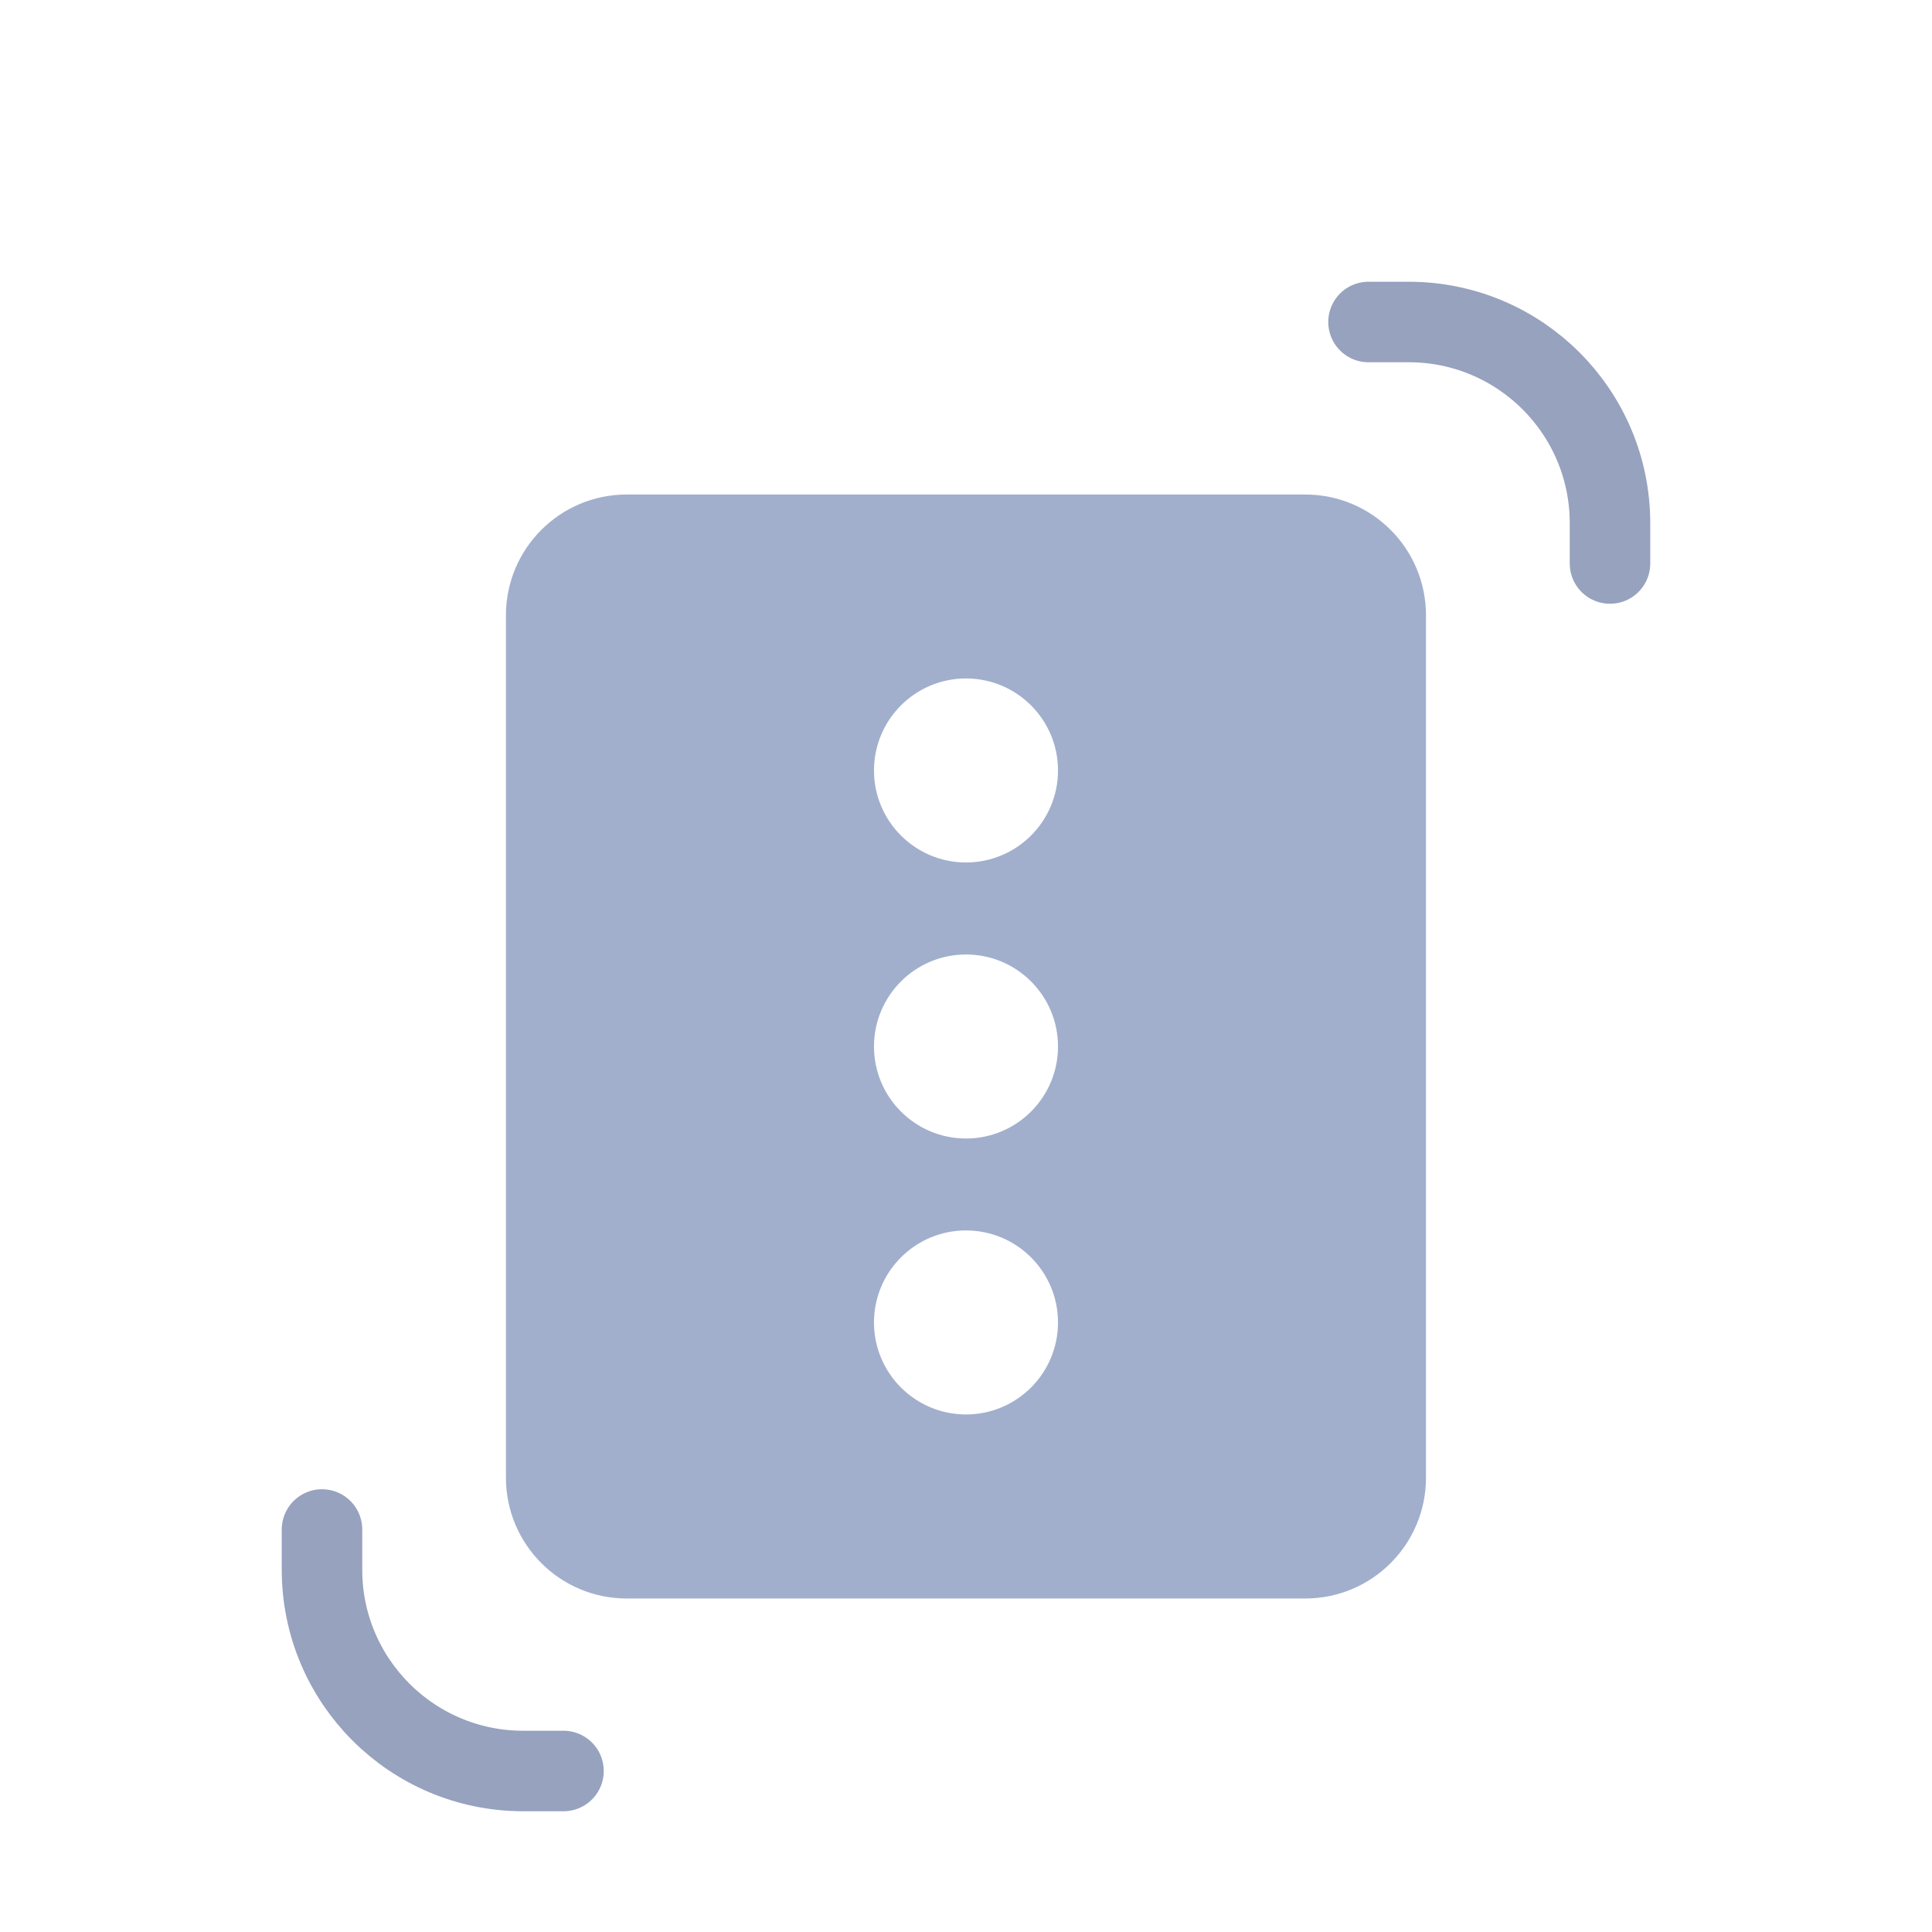 <svg fill="none" height="24" viewBox="0 0 24 24" width="24" xmlns="http://www.w3.org/2000/svg"><path clip-rule="evenodd" d="m17.714 7.643c0-.828-.671-1.5-1.5-1.5h-8.429c-.828 0-1.5.672-1.5 1.5v10.714c0 .828.672 1.5 1.5 1.5h8.429c.829 0 1.5-.672 1.5-1.5zm-5.714 3.071c.631 0 1.143-.512 1.143-1.143 0-.631-.512-1.143-1.143-1.143-.631 0-1.143.512-1.143 1.143 0 .631.512 1.143 1.143 1.143zm1.143 2.286c0 .631-.512 1.143-1.143 1.143-.631 0-1.143-.512-1.143-1.143s.512-1.143 1.143-1.143c.631 0 1.143.512 1.143 1.143zm-1.143 4.571c.631 0 1.143-.512 1.143-1.143s-.512-1.143-1.143-1.143c-.631 0-1.143.512-1.143 1.143s.512 1.143 1.143 1.143z" fill="#a1afcd" fill-rule="evenodd"/><g stroke="#96a2be" stroke-linecap="round"><path d="m4 19v.5c0 1.381 1.119 2.5 2.5 2.5h.5"/><path d="m20 7v-.5c0-1.381-1.119-2.5-2.5-2.5h-.5"/></g></svg>